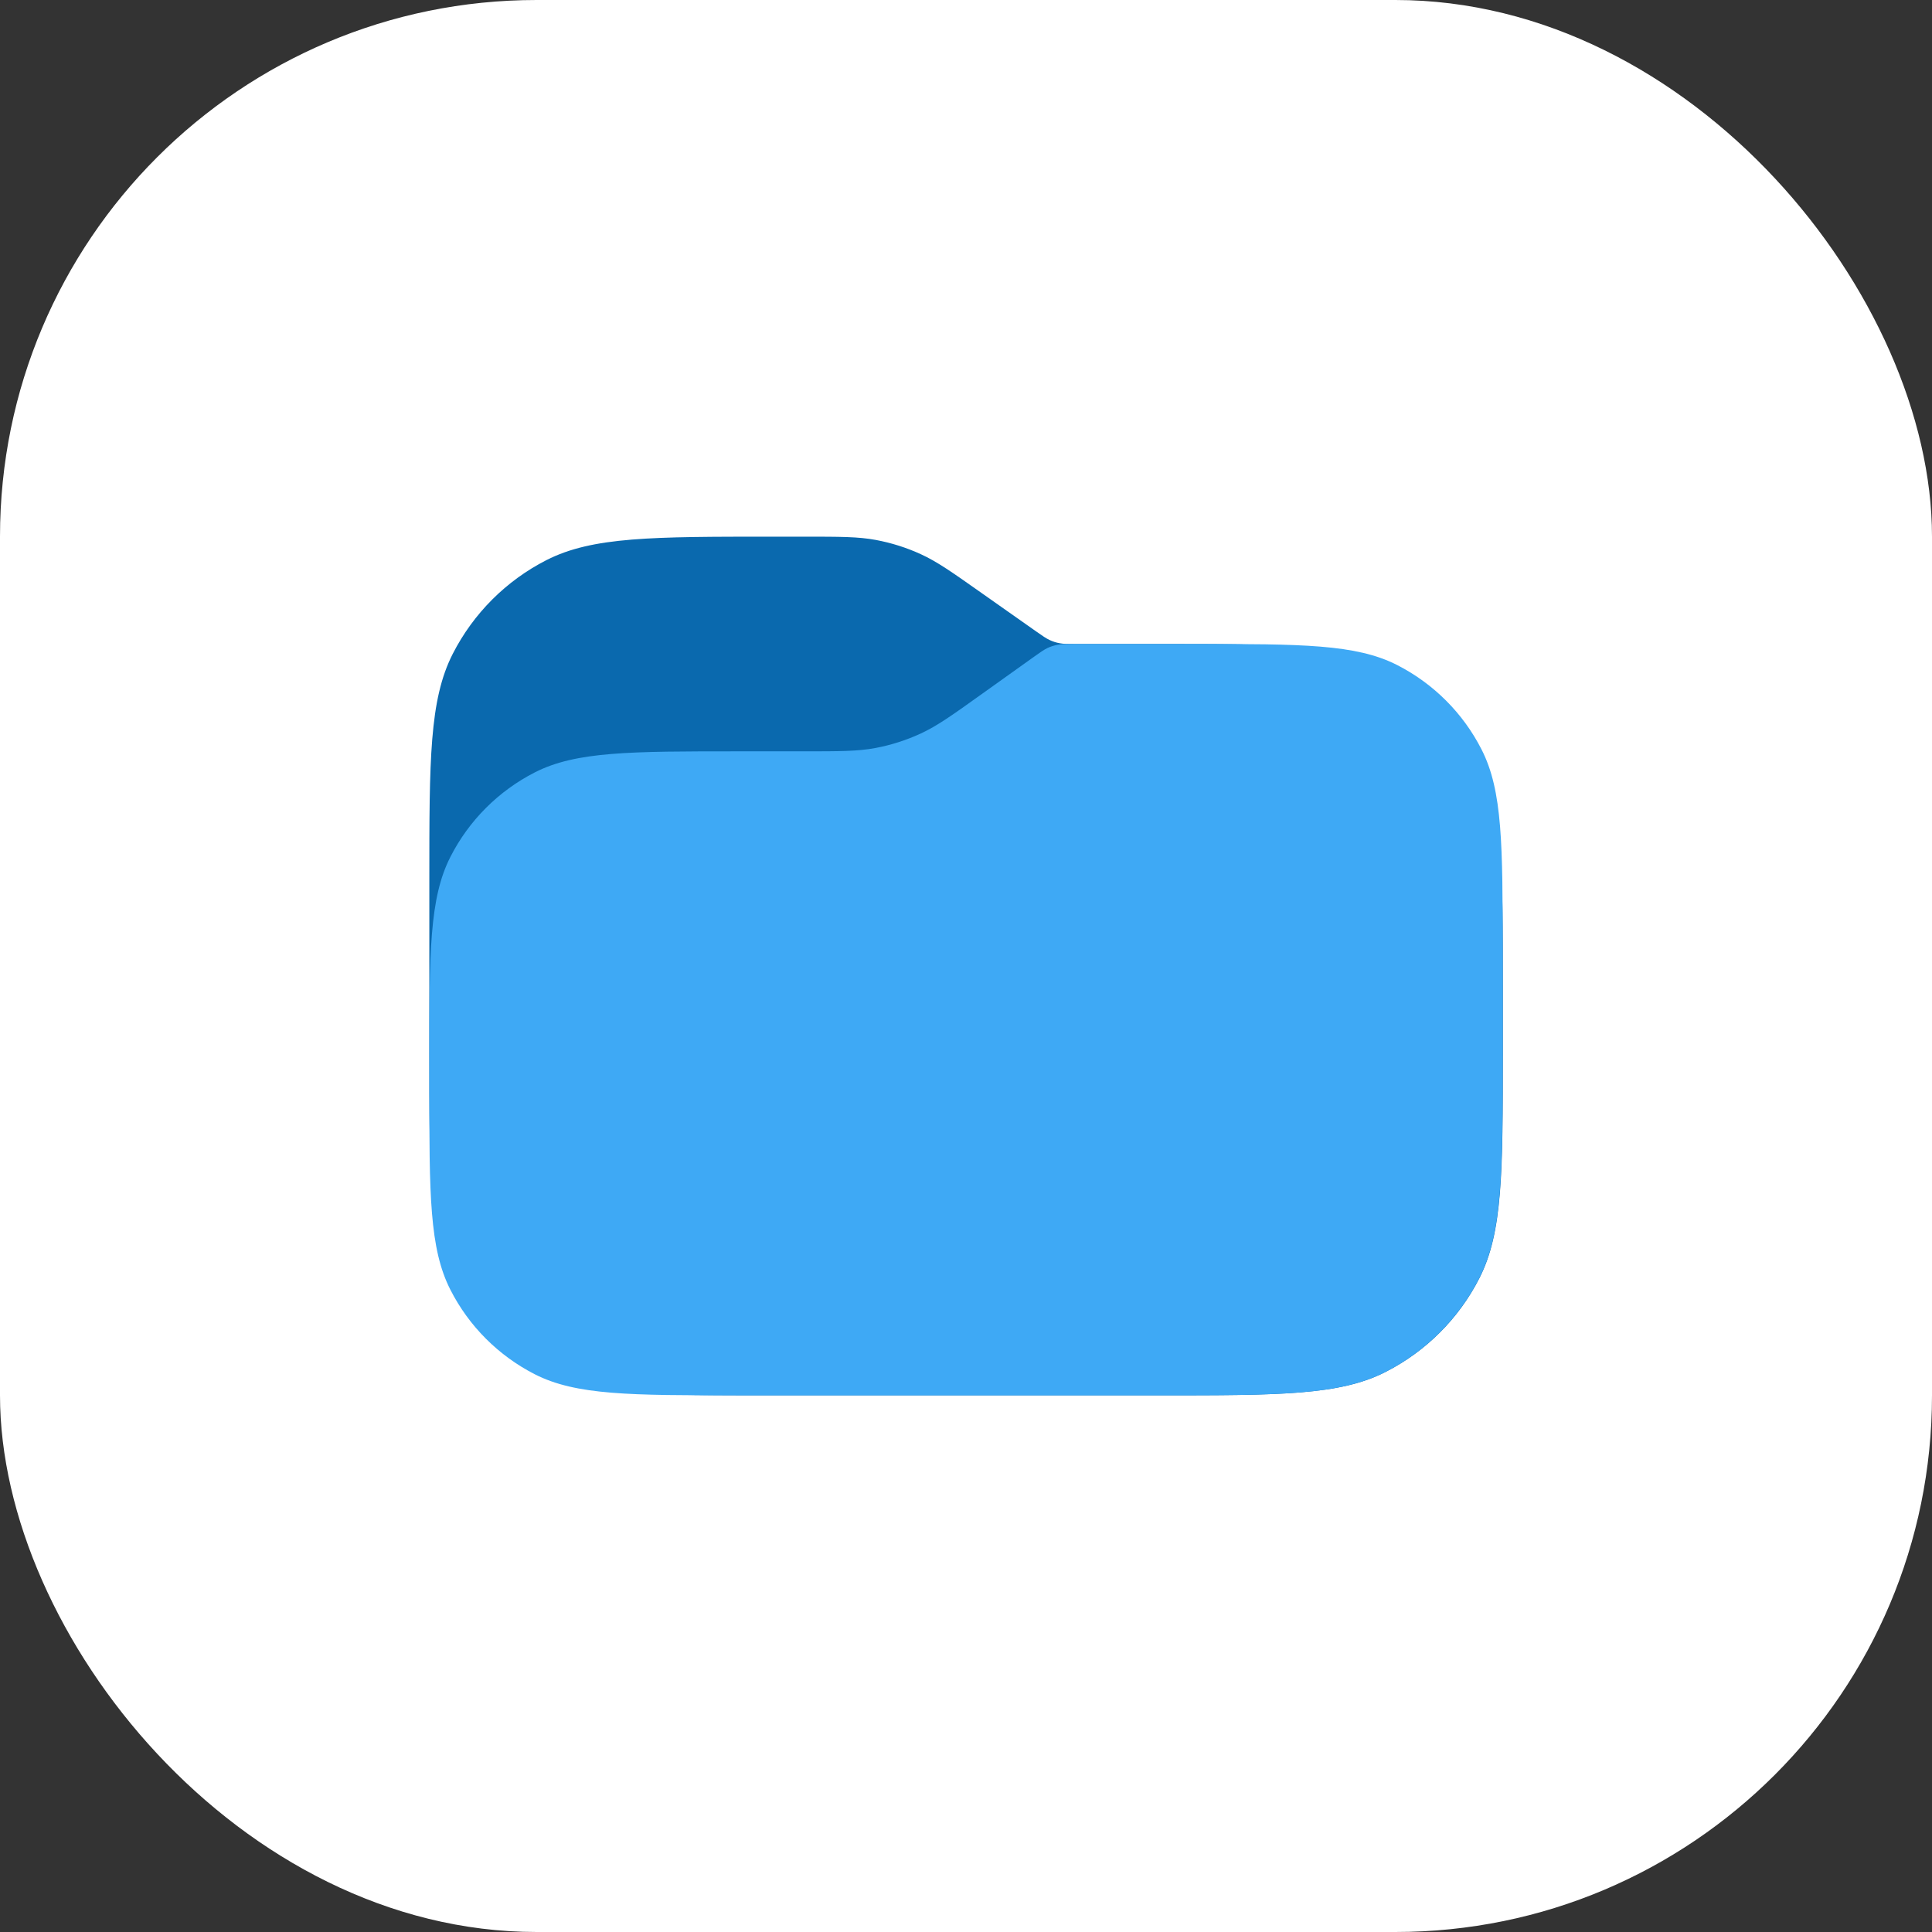 <svg width="36" height="36" viewBox="0 0 36 36" fill="none" xmlns="http://www.w3.org/2000/svg">
<rect x="0" y="0" width="36" height="36" fill="#333333" stroke="none"/>
<rect width="36" height="36" rx="10" fill="white"/>
<path d="M28.003 19.6V18.4C28.003 16.16 28.003 15.04 27.567 14.184C27.184 13.431 26.572 12.819 25.819 12.436C24.964 12 23.844 12 21.603 12H20.046C19.895 12 19.82 12 19.747 11.986C19.683 11.975 19.62 11.955 19.561 11.927C19.494 11.897 19.432 11.853 19.309 11.767L18.292 11.051C17.738 10.66 17.461 10.465 17.159 10.327C16.891 10.204 16.609 10.115 16.319 10.061C15.992 10 15.653 10 14.976 10H14.4C12.16 10 11.04 10 10.184 10.436C9.432 10.819 8.82 11.431 8.436 12.184C8 13.04 8 14.16 8 16.4V19.6C8 21.84 8 22.96 8.436 23.816C8.82 24.569 9.432 25.18 10.184 25.564C11.04 26 12.16 26 14.4 26H21.603C23.844 26 24.964 26 25.819 25.564C26.572 25.18 27.184 24.569 27.567 23.816C28.003 22.96 28.003 21.84 28.003 19.6Z" fill="#0A69AE"/>
<path d="M28 19.6V17.76C28 15.744 28 14.736 27.607 13.966C27.262 13.288 26.711 12.738 26.034 12.392C25.264 12 24.256 12 22.24 12H20.011C19.858 12 19.782 12 19.709 12.014C19.644 12.026 19.58 12.046 19.52 12.074C19.453 12.106 19.39 12.15 19.267 12.238L19.267 12.238L18.302 12.927L18.302 12.927C17.745 13.325 17.466 13.525 17.161 13.666C16.891 13.791 16.606 13.883 16.313 13.938C15.983 14 15.64 14 14.954 14H13.76C11.744 14 10.736 14 9.966 14.392C9.289 14.738 8.738 15.288 8.393 15.966C8 16.736 8 17.744 8 19.76V20.24C8 22.256 8 23.264 8.393 24.034C8.738 24.712 9.289 25.262 9.966 25.608C10.736 26 11.744 26 13.76 26H21.6C23.84 26 24.96 26 25.816 25.564C26.568 25.18 27.18 24.569 27.564 23.816C28 22.96 28 21.84 28 19.6Z" fill="#3EA9F5"/>
</svg>
